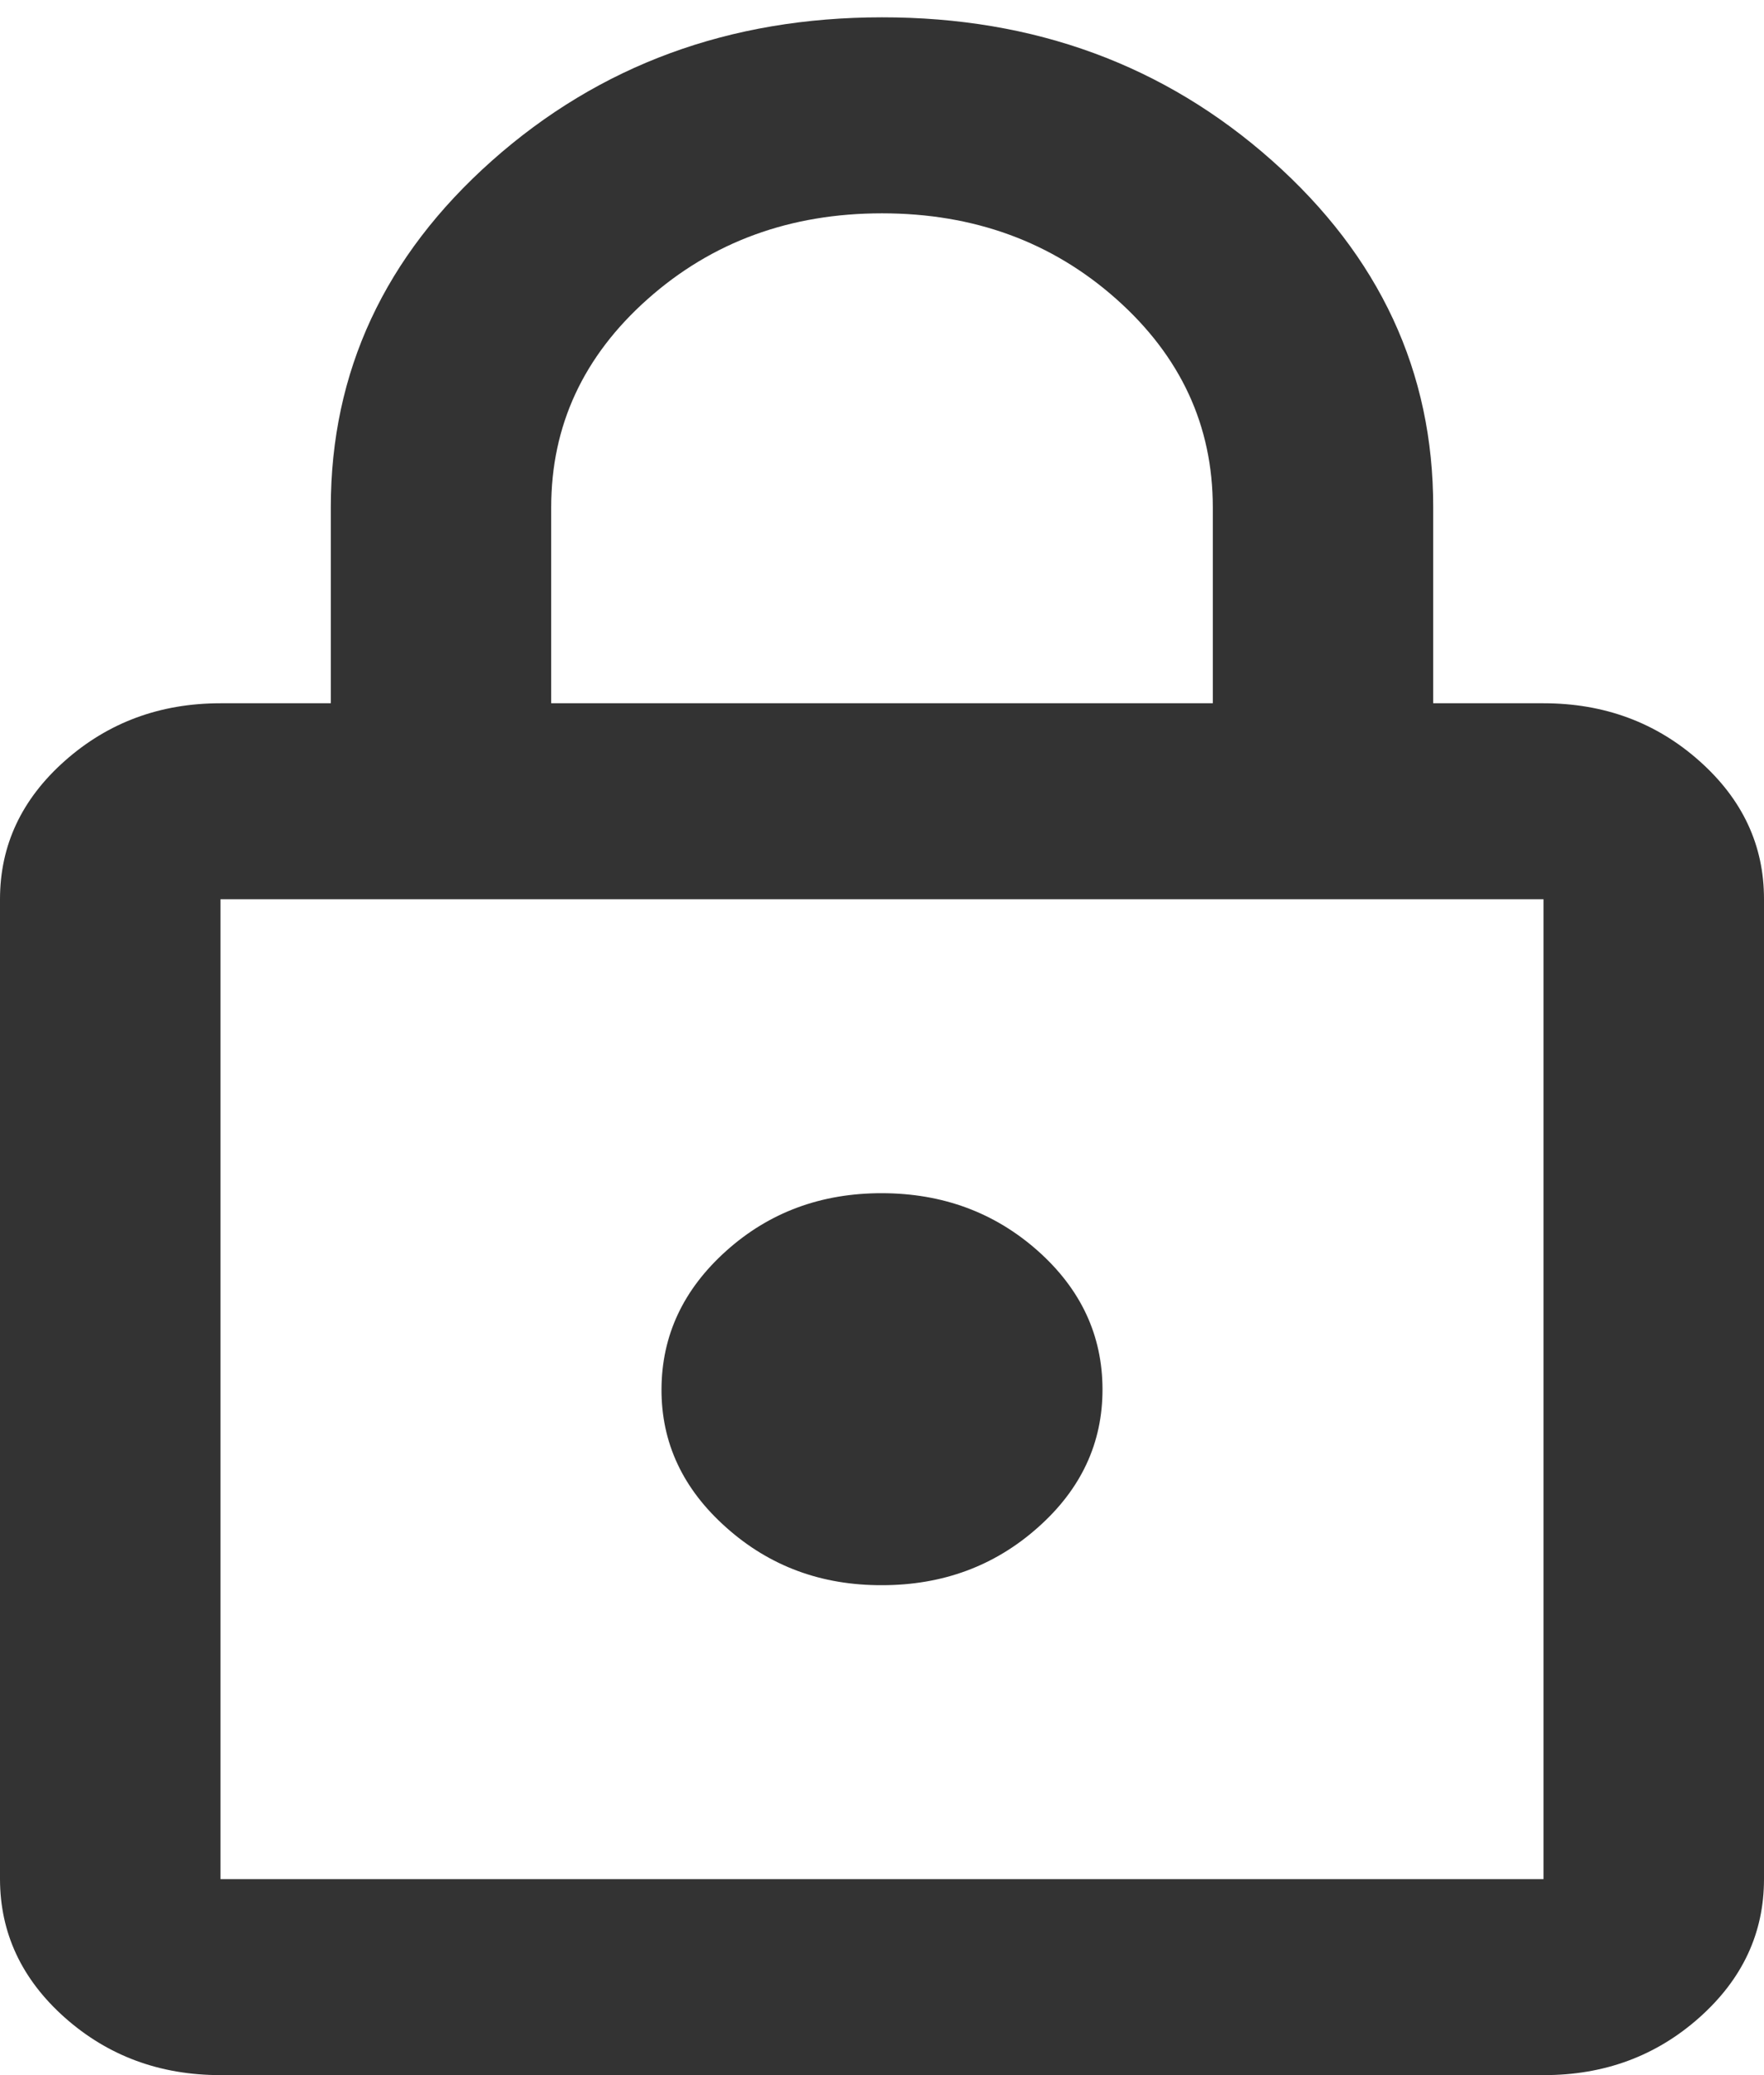 <svg width="17" height="20" viewBox="0 0 17 20" fill="none" xmlns="http://www.w3.org/2000/svg">
<path d="M2.125 20C1.541 20 1.041 19.815 0.625 19.446C0.209 19.076 0.001 18.631 0 18.111V8.667C0 8.147 0.208 7.703 0.625 7.333C1.041 6.964 1.541 6.778 2.125 6.778H3.188V4.889C3.188 3.582 3.706 2.469 4.742 1.548C5.778 0.628 7.031 0.167 8.5 0.167C9.969 0.166 11.222 0.627 12.259 1.548C13.296 2.47 13.814 3.584 13.812 4.889V6.778H14.875C15.459 6.778 15.96 6.963 16.376 7.333C16.793 7.703 17.001 8.148 17 8.667V18.111C17 18.631 16.792 19.076 16.376 19.446C15.96 19.816 15.46 20.001 14.875 20H2.125ZM2.125 18.111H14.875V8.667H2.125V18.111ZM8.5 15.278C9.084 15.278 9.585 15.093 10.001 14.723C10.418 14.354 10.626 13.909 10.625 13.389C10.624 12.869 10.416 12.424 10.001 12.055C9.586 11.687 9.086 11.501 8.5 11.5C7.914 11.499 7.414 11.684 7 12.055C6.585 12.427 6.377 12.871 6.375 13.389C6.373 13.906 6.581 14.351 7 14.723C7.418 15.096 7.918 15.28 8.5 15.278ZM5.312 6.778H11.688V4.889C11.688 4.102 11.378 3.433 10.758 2.882C10.138 2.331 9.385 2.056 8.5 2.056C7.615 2.056 6.862 2.331 6.242 2.882C5.622 3.433 5.312 4.102 5.312 4.889V6.778Z" fill="black" fill-opacity="0.8"/>
</svg>
